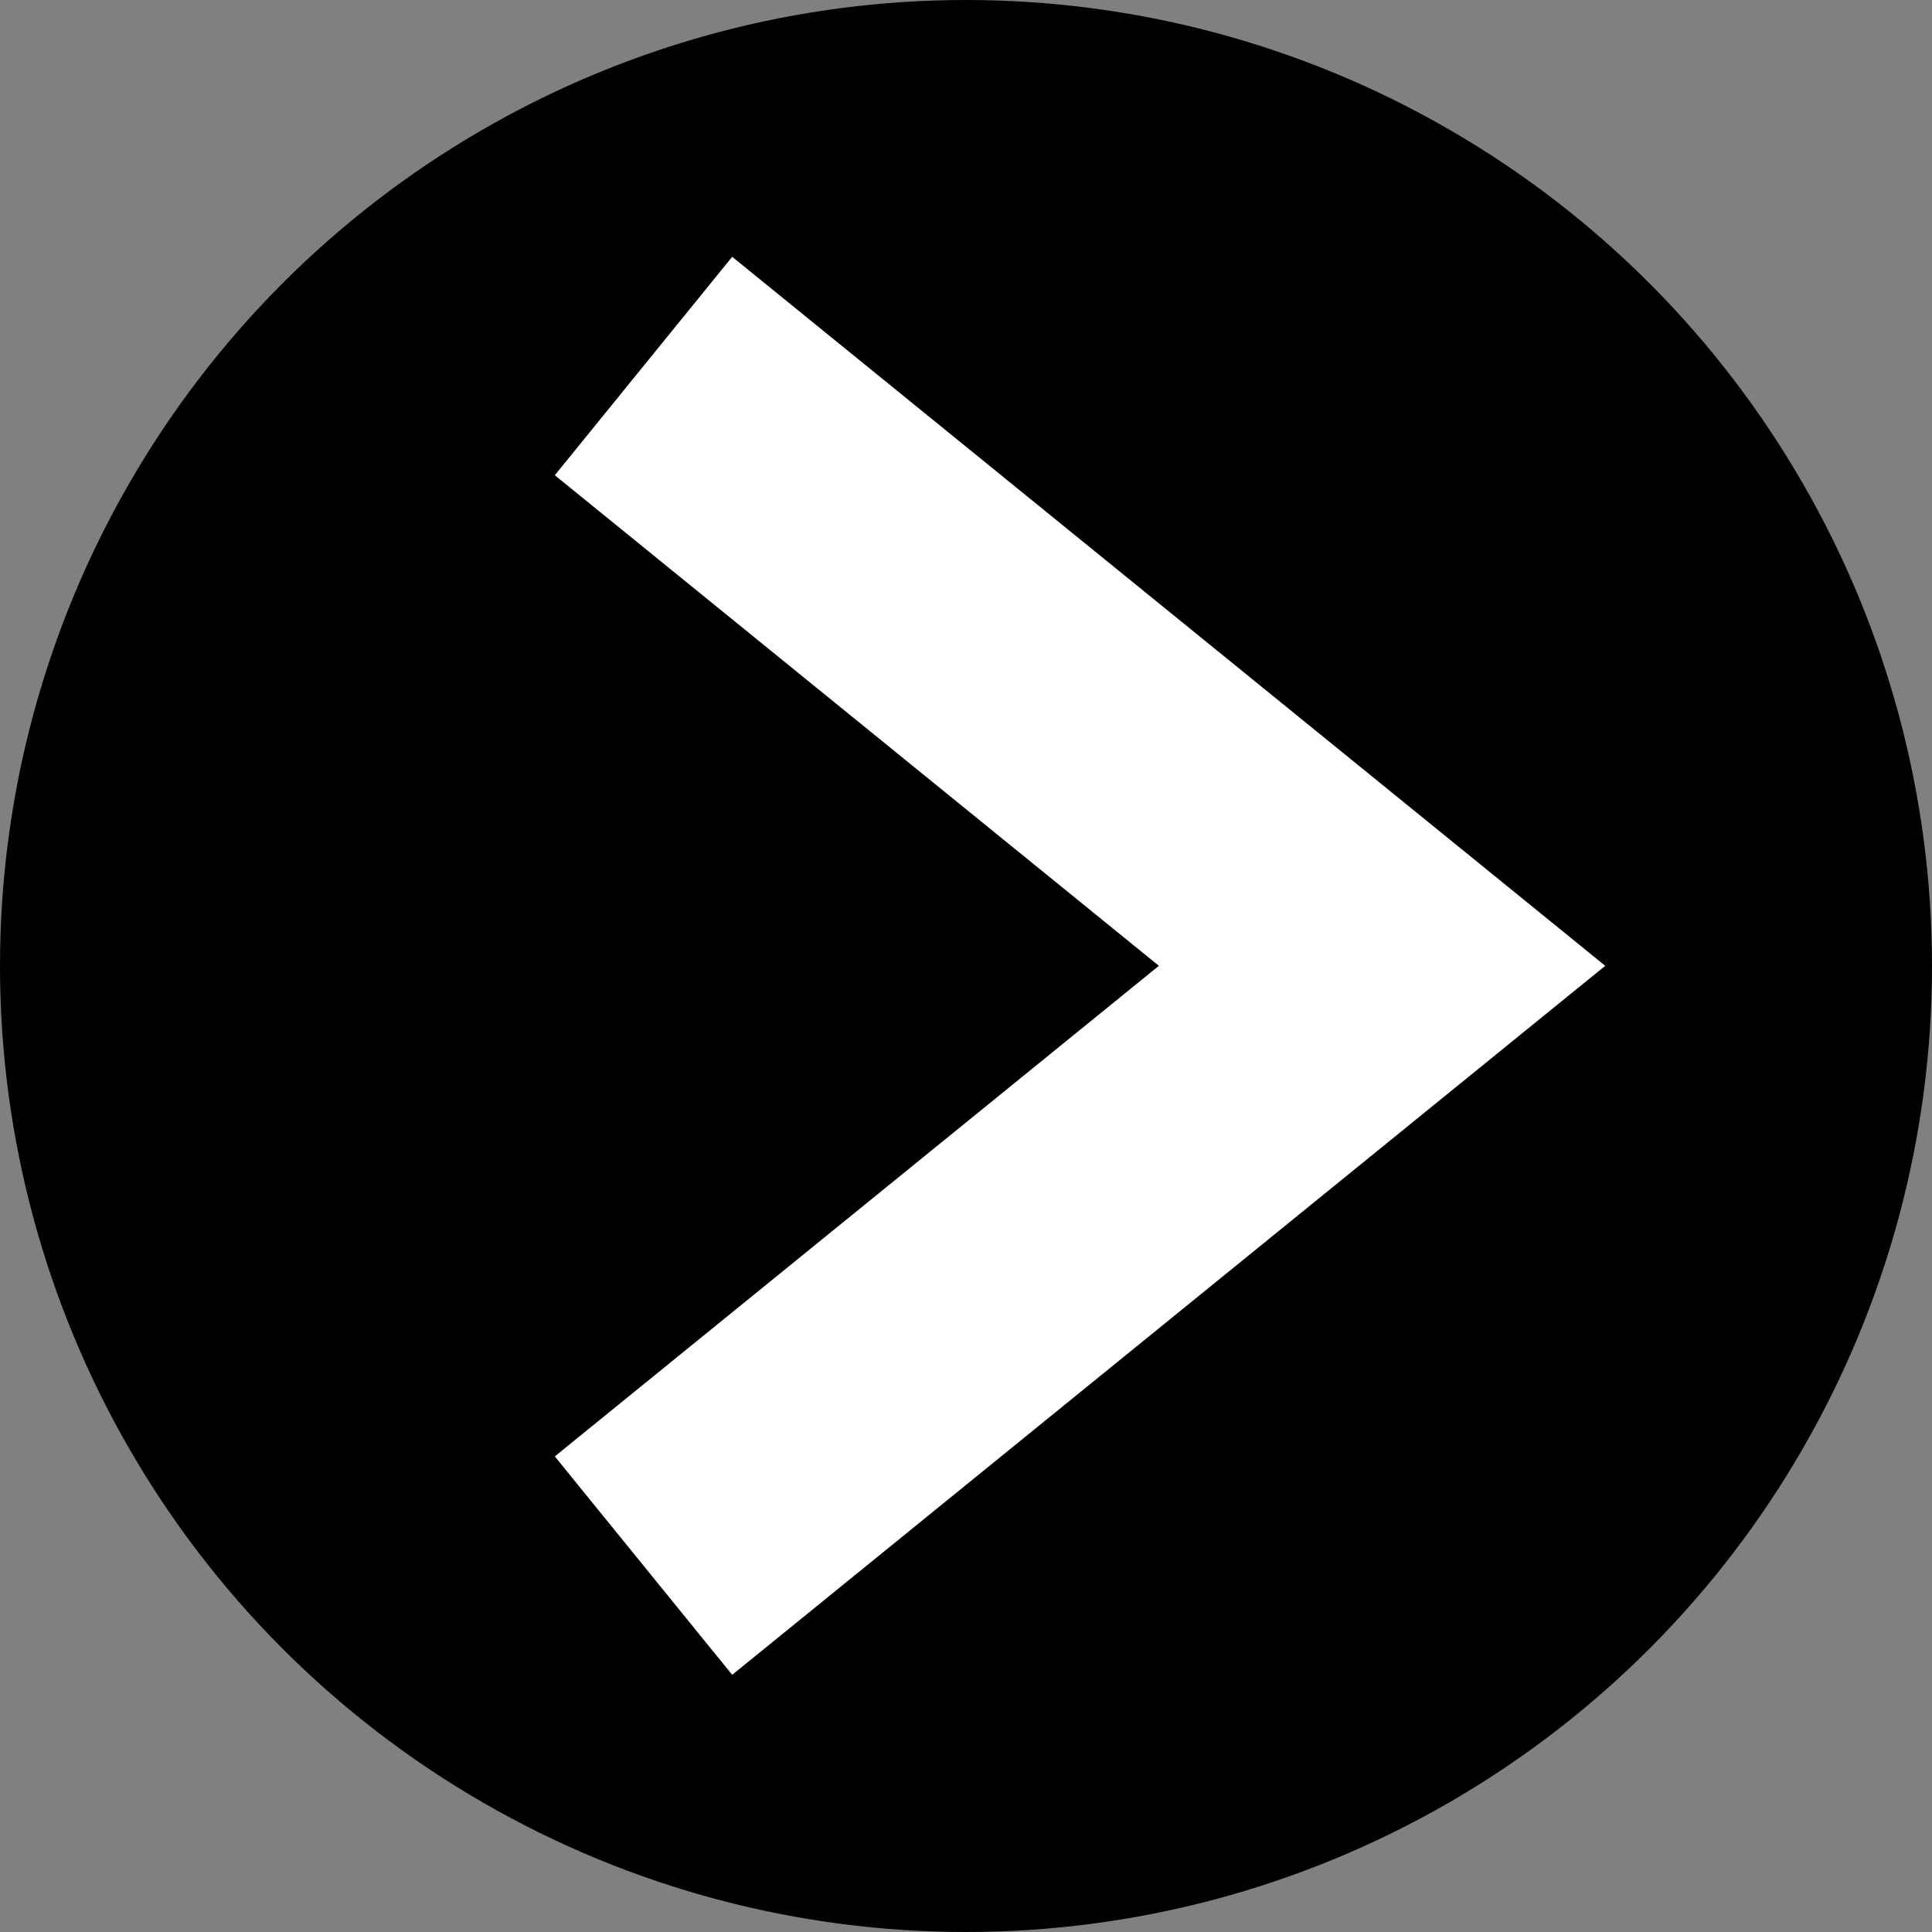 
    <svg
      xmlns="http://www.w3.org/2000/svg"
      x="0"
      y="0"
      enableBackground="new 0 0 511.993 511.993"
      version="1.1"
      viewBox="0 0 511.993 511.993"
      xmlSpace="preserve"
    >
      <rect x="0" y="0" width="511.993" height="511.993" fill="#808080" stroke="none"/>
      <defs>
        <linearGradient id="lgrad" x1="0%" x2="100%" y1="21%" y2="79%">
          <stop offset="0%" stopColor="#3788B6" stopOpacity="1"></stop>
          <stop offset="100%" stopColor="#C364FA" stopOpacity="1"></stop>
        </linearGradient>
      </defs>
      <circle cx="255.996" cy="255.996" r="255.996" fill="url(#lgrad)"></circle>


            <path
        fill="#FFF"
        d="M198.376 71.583L194.035 68.055 147.028 125.94 307.115 255.947 147.028 385.956 194.034 443.839 420.051 260.289 425.4 255.948z"
      ></path>
    </svg>
